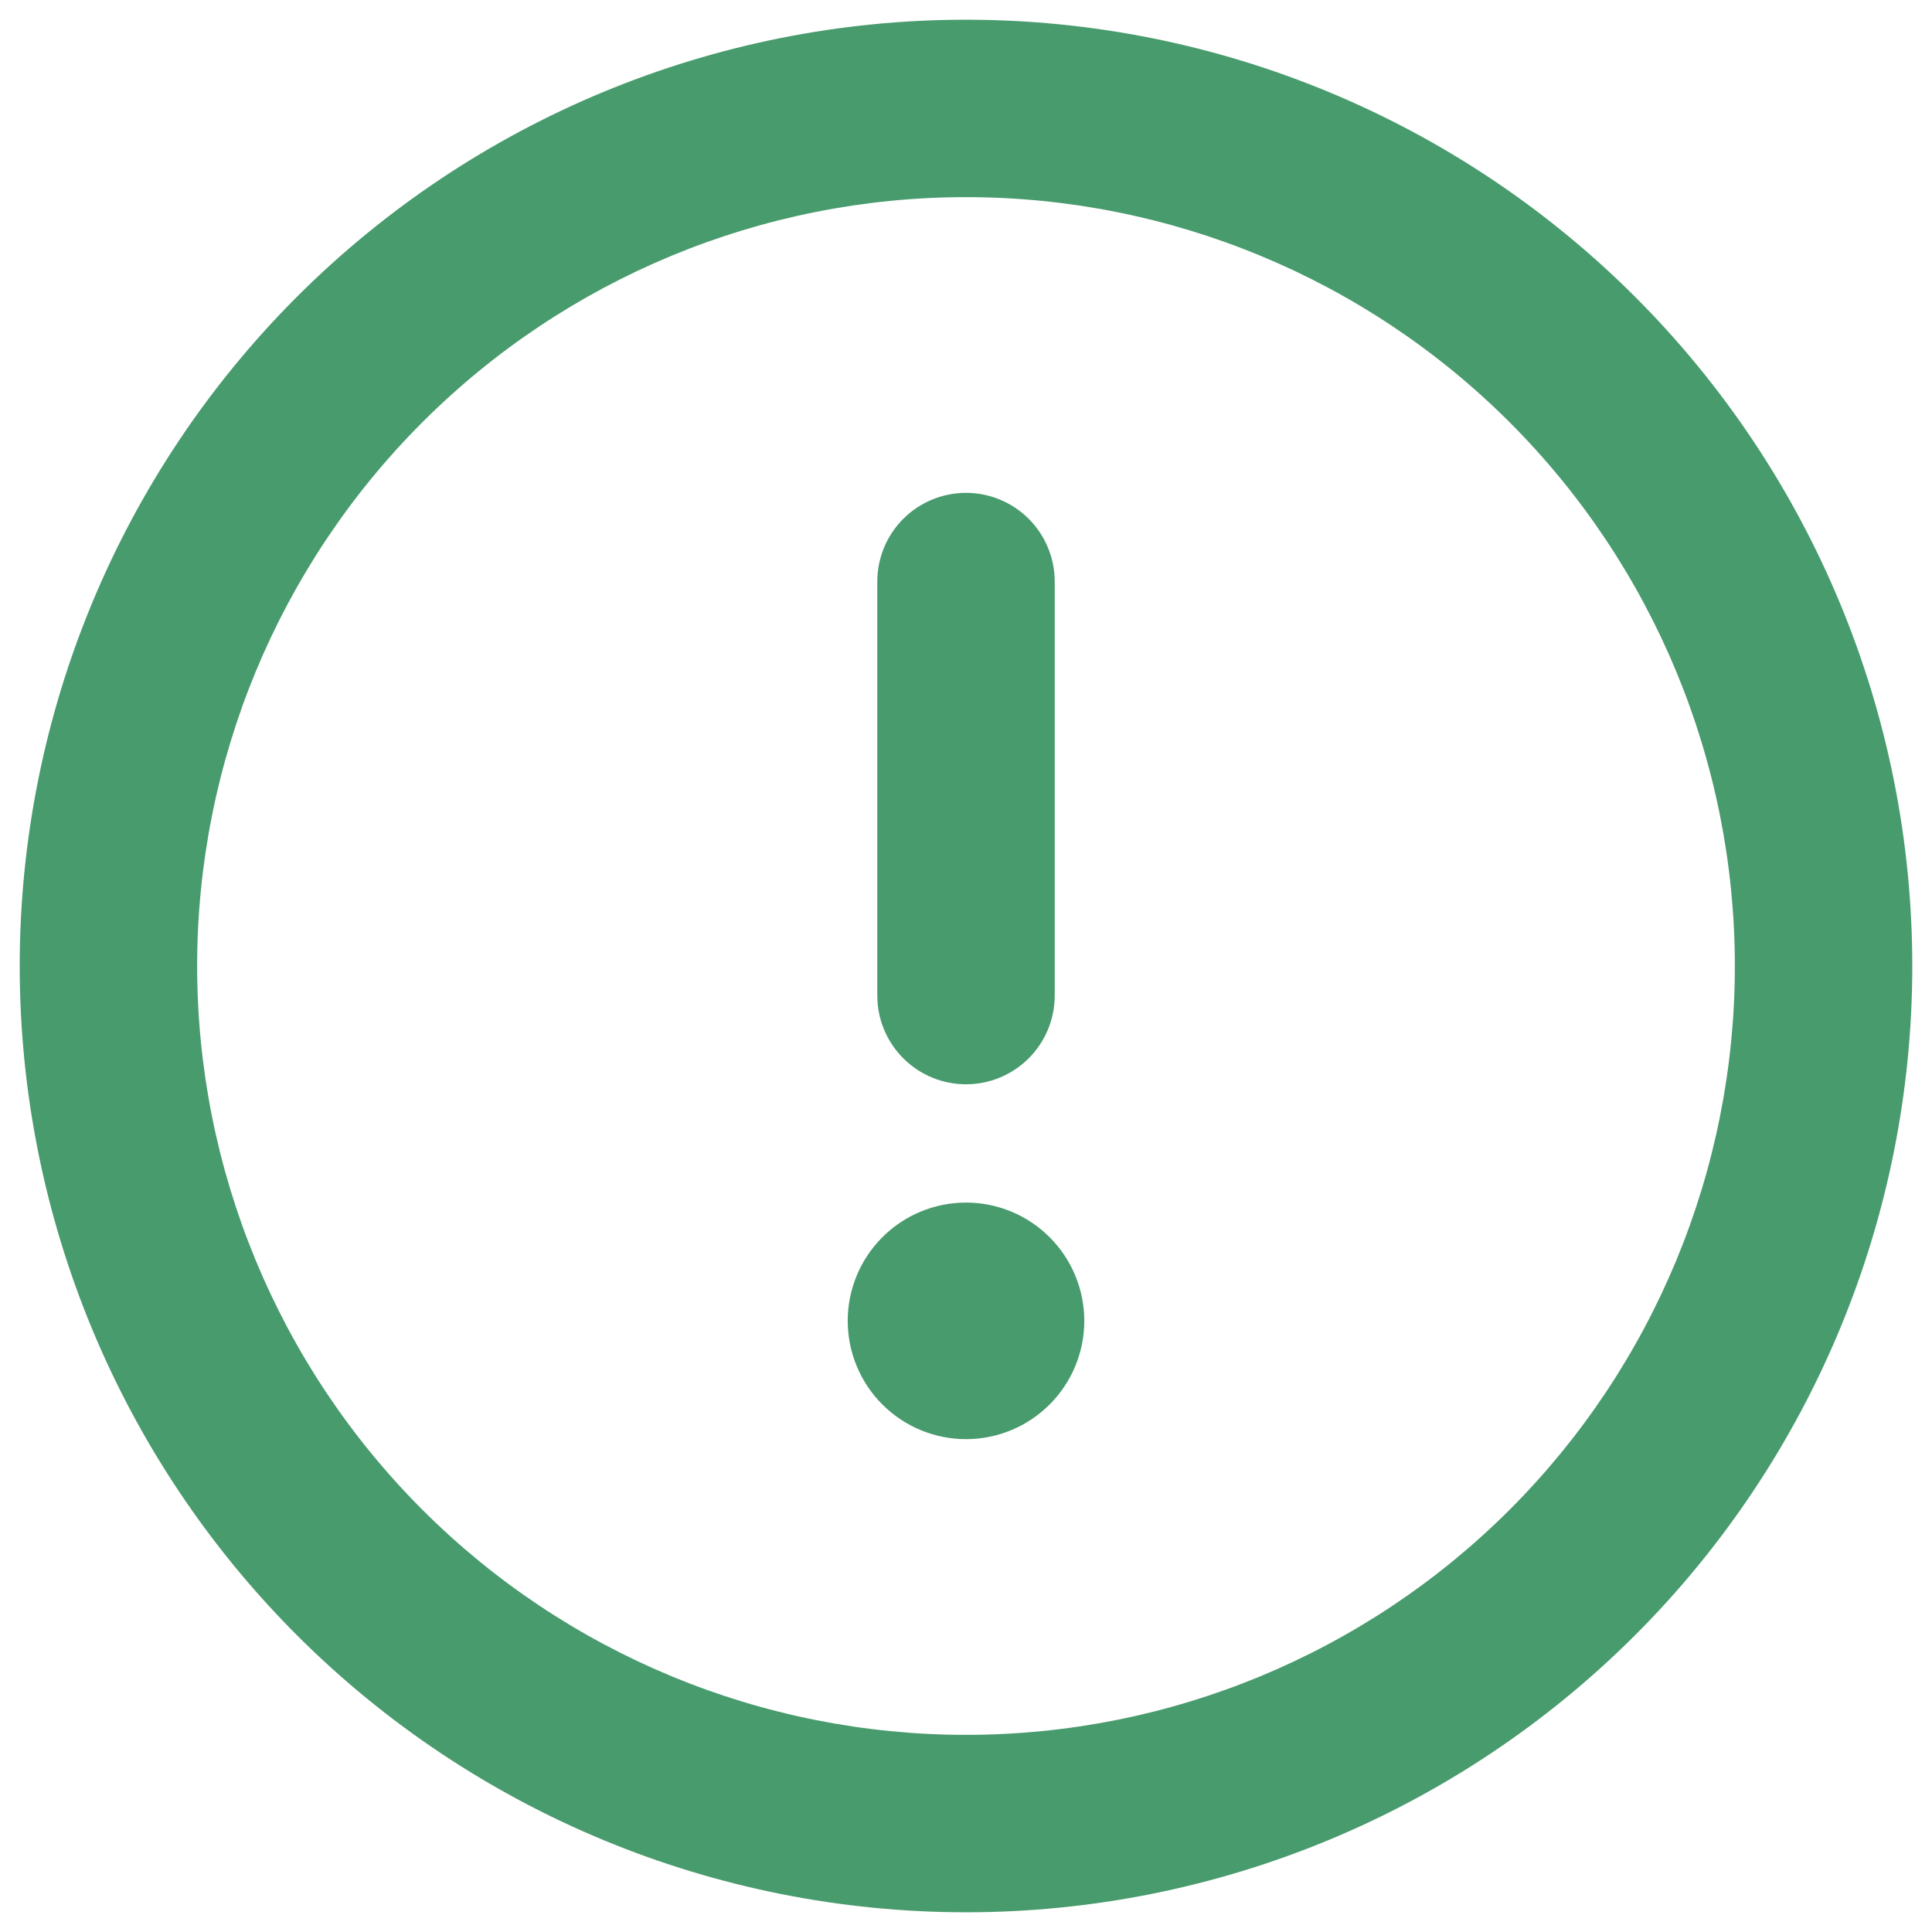 <svg width="49" height="49" viewBox="0 0 49 49" fill="none" xmlns="http://www.w3.org/2000/svg">
<g clip-path="url(#clip0_694_3918)">
<path fill-rule="evenodd" clip-rule="evenodd" d="M24.5 44C29.672 44 34.632 41.946 38.289 38.289C41.946 34.632 44 29.672 44 24.5C44 19.328 41.946 14.368 38.289 10.711C34.632 7.054 29.672 5 24.5 5C19.328 5 14.368 7.054 10.711 10.711C7.054 14.368 5 19.328 5 24.5C5 29.672 7.054 34.632 10.711 38.289C14.368 41.946 19.328 44 24.5 44ZM24.5 48.5C30.865 48.5 36.97 45.971 41.471 41.471C45.971 36.97 48.5 30.865 48.5 24.5C48.5 18.135 45.971 12.03 41.471 7.529C36.97 3.029 30.865 0.5 24.5 0.5C18.135 0.5 12.03 3.029 7.529 7.529C3.029 12.03 0.5 18.135 0.5 24.5C0.5 30.865 3.029 36.97 7.529 41.471C12.03 45.971 18.135 48.5 24.5 48.5ZM27.5 33.5C27.5 34.296 27.184 35.059 26.621 35.621C26.059 36.184 25.296 36.5 24.5 36.5C23.704 36.5 22.941 36.184 22.379 35.621C21.816 35.059 21.5 34.296 21.5 33.5C21.5 32.704 21.816 31.941 22.379 31.379C22.941 30.816 23.704 30.5 24.5 30.5C25.296 30.5 26.059 30.816 26.621 31.379C27.184 31.941 27.5 32.704 27.5 33.5ZM26.75 14.75C26.75 14.153 26.513 13.581 26.091 13.159C25.669 12.737 25.097 12.5 24.5 12.5C23.903 12.5 23.331 12.737 22.909 13.159C22.487 13.581 22.25 14.153 22.25 14.75V25.25C22.25 25.847 22.487 26.419 22.909 26.841C23.331 27.263 23.903 27.5 24.5 27.5C25.097 27.5 25.669 27.263 26.091 26.841C26.513 26.419 26.75 25.847 26.75 25.25V14.75Z" fill="#489B6D"/>
</g>
<defs>
<clipPath id="clip0_694_3918">
<rect width="48" height="48" fill="white" transform="translate(0.5 0.5)"/>
</clipPath>
</defs>
</svg>
